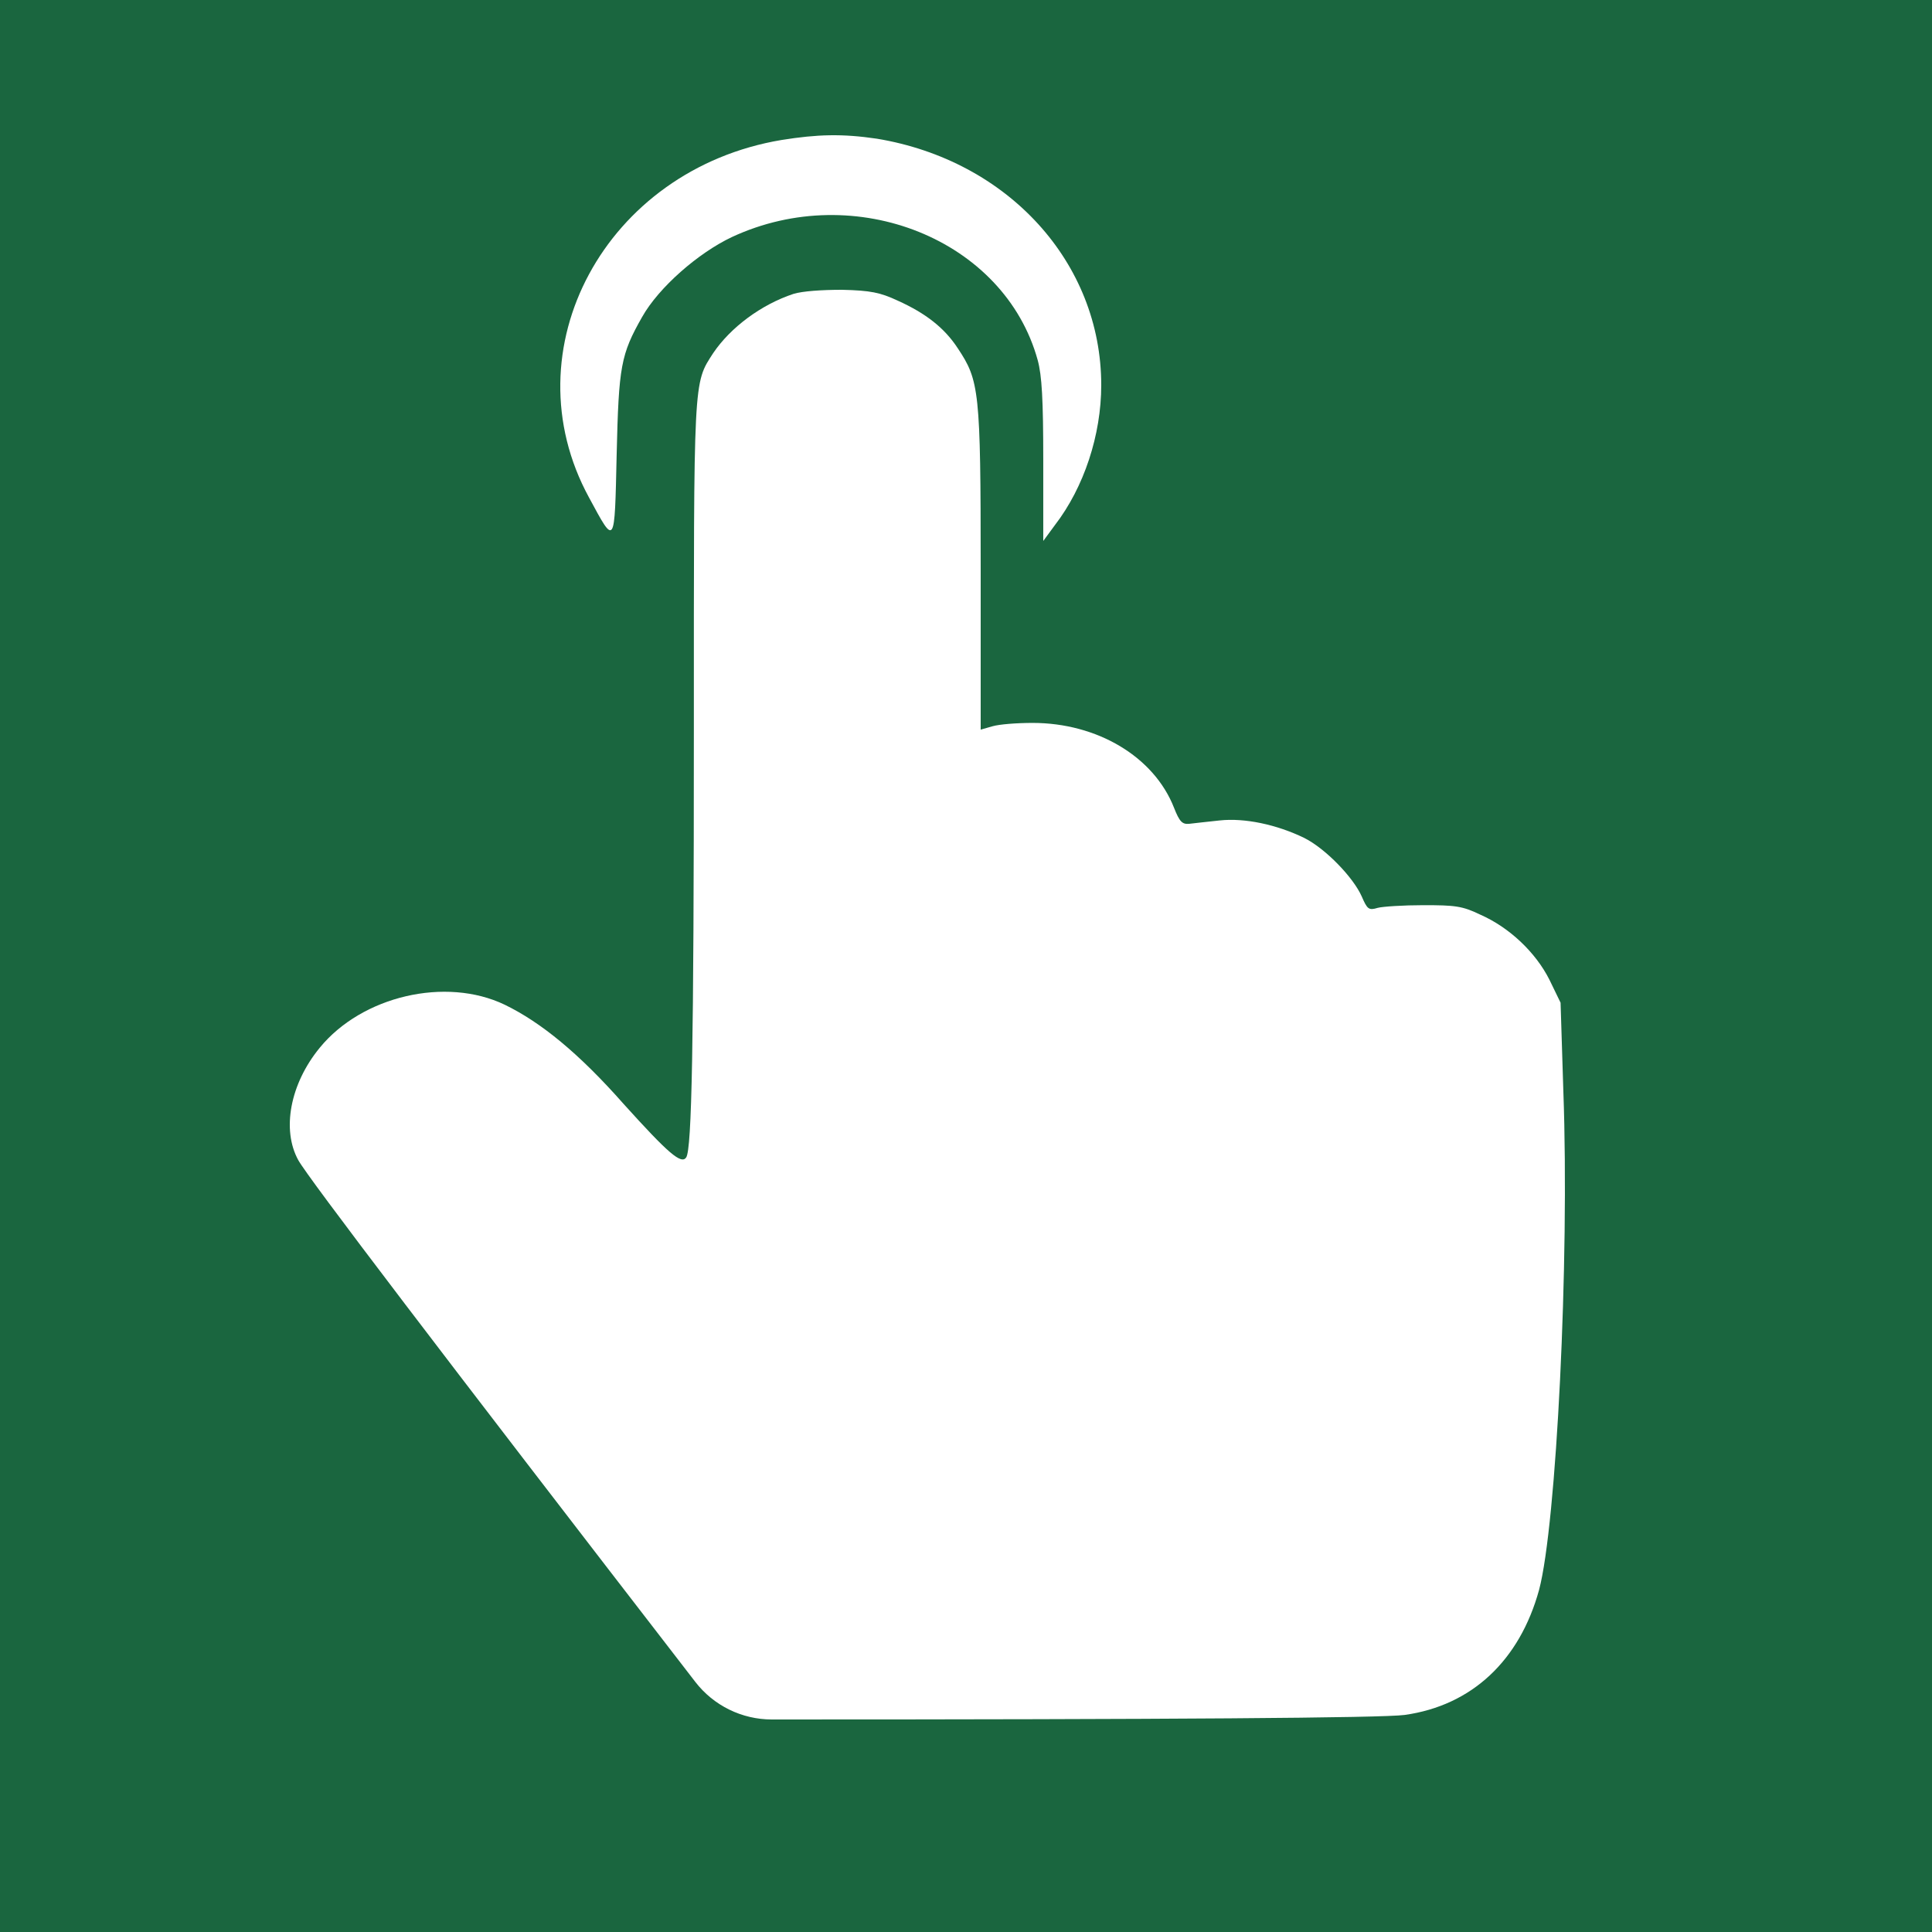 <?xml version="1.0" encoding="UTF-8"?>
<svg width="100px" height="100px" viewBox="0 0 100 100" version="1.1" xmlns="http://www.w3.org/2000/svg" xmlns:xlink="http://www.w3.org/1999/xlink">
    <title>Icon-White</title>
    <g id="Icon-White" stroke="none" stroke-width="1" fill="none" fill-rule="evenodd">
        <rect fill="#1A663F" x="0" y="0" width="100" height="100"></rect>
        <path d="M41.077,15.209 C39.392,15.766 37.814,16.949 36.918,18.272 C35.878,19.874 35.914,19.456 35.914,37.801 C35.914,54.232 35.806,59.454 35.519,59.906 C35.268,60.289 34.587,59.697 32.292,57.156 C29.961,54.511 27.988,52.909 26.124,52.004 C23.076,50.542 18.736,51.552 16.549,54.232 C15.007,56.112 14.577,58.479 15.437,60.046 C15.944,60.963 22.795,69.966 35.99,87.056 L35.99,87.056 C36.937,88.282 38.399,89 39.948,89 C60.636,89 71.556,88.921 72.706,88.765 C76.185,88.277 78.659,85.945 79.663,82.29 C80.56,78.913 81.241,65.267 80.919,56.495 L80.775,51.9 L80.201,50.716 C79.484,49.289 78.121,48.001 76.615,47.34 C75.683,46.887 75.288,46.852 73.675,46.852 C72.635,46.852 71.559,46.922 71.308,46.991 C70.842,47.131 70.77,47.061 70.483,46.4 C70.053,45.425 68.618,43.928 67.507,43.371 C66.072,42.675 64.423,42.327 63.132,42.466 C62.522,42.536 61.805,42.605 61.554,42.64 C61.195,42.675 61.052,42.536 60.765,41.805 C59.725,39.159 56.784,37.418 53.449,37.418 C52.625,37.418 51.728,37.488 51.369,37.592 L50.76,37.766 L50.76,29.412 C50.76,20.222 50.688,19.7 49.576,18.029 C48.895,16.984 47.927,16.218 46.457,15.557 C45.56,15.139 45.058,15.035 43.588,15 C42.512,15 41.544,15.07 41.077,15.209 Z" id="Path" fill="#FFFFFF" fill-rule="nonzero"></path>
        <path d="M40.457,7.245 C31.346,8.766 26.308,18.085 30.488,25.753 C31.846,28.264 31.81,28.33 31.918,23.538 C32.025,18.945 32.132,18.35 33.24,16.4 C34.097,14.88 36.134,13.095 37.884,12.269 C44.28,9.294 51.998,12.401 53.713,18.647 C53.927,19.44 53.999,20.663 53.999,23.836 L53.999,28 L54.606,27.174 C56.107,25.224 57,22.514 57,19.936 C57,13.591 52.176,8.303 45.388,7.179 C43.601,6.915 42.315,6.948 40.457,7.245 Z" id="Path" fill="#FFFFFF" fill-rule="nonzero"></path>
    </g>
</svg>